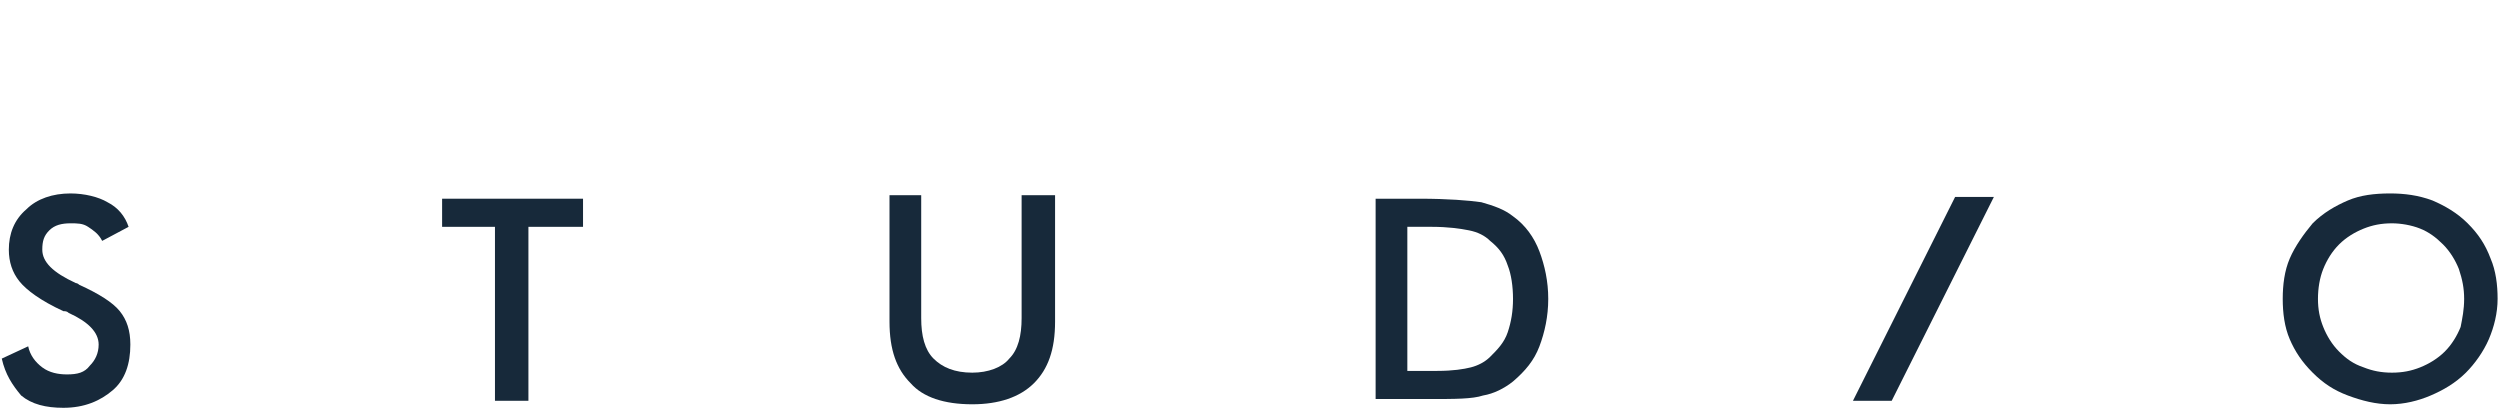 <svg width="141" height="23" viewBox="0 0 141 23" fill="none" xmlns="http://www.w3.org/2000/svg">
<path d="M112.454 11.108H110.268L104.507 22.604H106.692L112.454 11.108Z" fill="#17293A"/>
<path d="M0.1 20.225L1.59 19.532C1.69 20.027 1.988 20.423 2.385 20.721C2.782 21.018 3.279 21.117 3.776 21.117C4.372 21.117 4.769 21.018 5.067 20.622C5.365 20.324 5.564 19.928 5.564 19.433C5.564 18.739 4.968 18.144 3.875 17.649C3.776 17.55 3.676 17.55 3.577 17.55C2.286 16.955 1.491 16.36 1.094 15.865C0.696 15.369 0.498 14.775 0.498 14.081C0.498 13.189 0.796 12.396 1.491 11.802C2.087 11.207 2.981 10.91 3.974 10.91C4.769 10.91 5.564 11.108 6.061 11.405C6.657 11.703 7.054 12.198 7.253 12.793L5.763 13.586C5.564 13.189 5.266 12.991 4.968 12.793C4.67 12.595 4.372 12.595 3.974 12.595C3.478 12.595 3.08 12.694 2.782 12.991C2.484 13.288 2.385 13.586 2.385 14.081C2.385 14.775 2.981 15.369 4.273 15.964C4.372 15.964 4.471 16.063 4.471 16.063C5.564 16.559 6.359 17.054 6.756 17.55C7.153 18.045 7.352 18.64 7.352 19.433C7.352 20.523 7.054 21.414 6.359 22.009C5.663 22.604 4.769 23 3.577 23C2.584 23 1.789 22.802 1.193 22.306C0.696 21.712 0.299 21.117 0.1 20.225Z" fill="#17293A"/>
<path d="M29.803 12.793V22.604H27.916V12.793H24.935V11.207H32.883V12.793H29.803Z" fill="#17293A"/>
<path d="M50.168 11.009H51.956V17.946C51.956 18.937 52.155 19.73 52.652 20.225C53.148 20.721 53.844 21.018 54.837 21.018C55.731 21.018 56.526 20.721 56.923 20.225C57.42 19.73 57.619 18.937 57.619 17.946V11.009H59.506V18.144C59.506 19.73 59.109 20.82 58.314 21.613C57.519 22.405 56.327 22.802 54.837 22.802C53.248 22.802 52.056 22.405 51.36 21.613C50.565 20.82 50.168 19.73 50.168 18.144V11.009Z" fill="#17293A"/>
<path d="M77.585 22.604V11.207H80.069C81.658 11.207 82.85 11.306 83.546 11.405C84.241 11.604 84.837 11.802 85.334 12.198C86.029 12.694 86.526 13.387 86.824 14.18C87.122 14.973 87.321 15.865 87.321 16.856C87.321 17.847 87.122 18.739 86.824 19.532C86.526 20.324 86.029 20.919 85.334 21.514C84.837 21.91 84.241 22.207 83.645 22.306C83.049 22.505 82.056 22.505 80.665 22.505H80.168H77.585V22.604ZM79.473 20.919H81.062C81.956 20.919 82.552 20.82 82.95 20.721C83.347 20.622 83.745 20.423 84.043 20.126C84.44 19.73 84.837 19.333 85.036 18.739C85.235 18.144 85.334 17.549 85.334 16.856C85.334 16.162 85.235 15.468 85.036 14.973C84.837 14.378 84.539 13.982 84.043 13.585C83.745 13.288 83.347 13.09 82.85 12.991C82.354 12.892 81.658 12.793 80.764 12.793H80.069H79.374V20.919H79.473Z" fill="#17293A"/>
<path d="M140.865 16.856C140.865 17.649 140.667 18.442 140.369 19.135C140.07 19.829 139.574 20.523 139.077 21.018C138.481 21.613 137.786 22.009 137.09 22.306C136.395 22.604 135.6 22.802 134.805 22.802C134.011 22.802 133.216 22.604 132.421 22.306C131.627 22.009 131.031 21.613 130.435 21.018C129.838 20.423 129.441 19.829 129.143 19.135C128.845 18.442 128.746 17.649 128.746 16.856C128.746 16.063 128.845 15.27 129.143 14.577C129.441 13.883 129.938 13.189 130.435 12.595C131.031 12 131.726 11.604 132.421 11.306C133.117 11.009 133.911 10.91 134.805 10.91C135.6 10.91 136.395 11.009 137.19 11.306C137.885 11.604 138.58 12 139.176 12.595C139.772 13.189 140.17 13.784 140.468 14.577C140.766 15.27 140.865 16.063 140.865 16.856ZM138.978 16.856C138.978 16.261 138.878 15.766 138.68 15.171C138.481 14.676 138.183 14.18 137.786 13.784C137.388 13.387 136.991 13.09 136.494 12.892C135.998 12.694 135.402 12.595 134.905 12.595C134.309 12.595 133.812 12.694 133.315 12.892C132.819 13.09 132.322 13.387 131.925 13.784C131.527 14.18 131.229 14.676 131.031 15.171C130.832 15.667 130.733 16.261 130.733 16.856C130.733 17.451 130.832 17.946 131.031 18.442C131.229 18.937 131.527 19.432 131.925 19.829C132.322 20.225 132.719 20.523 133.315 20.721C133.812 20.919 134.309 21.018 134.905 21.018C135.501 21.018 135.998 20.919 136.494 20.721C136.991 20.523 137.488 20.225 137.885 19.829C138.282 19.432 138.58 18.937 138.779 18.442C138.878 17.946 138.978 17.451 138.978 16.856Z" fill="#17293A"/>
</svg>

